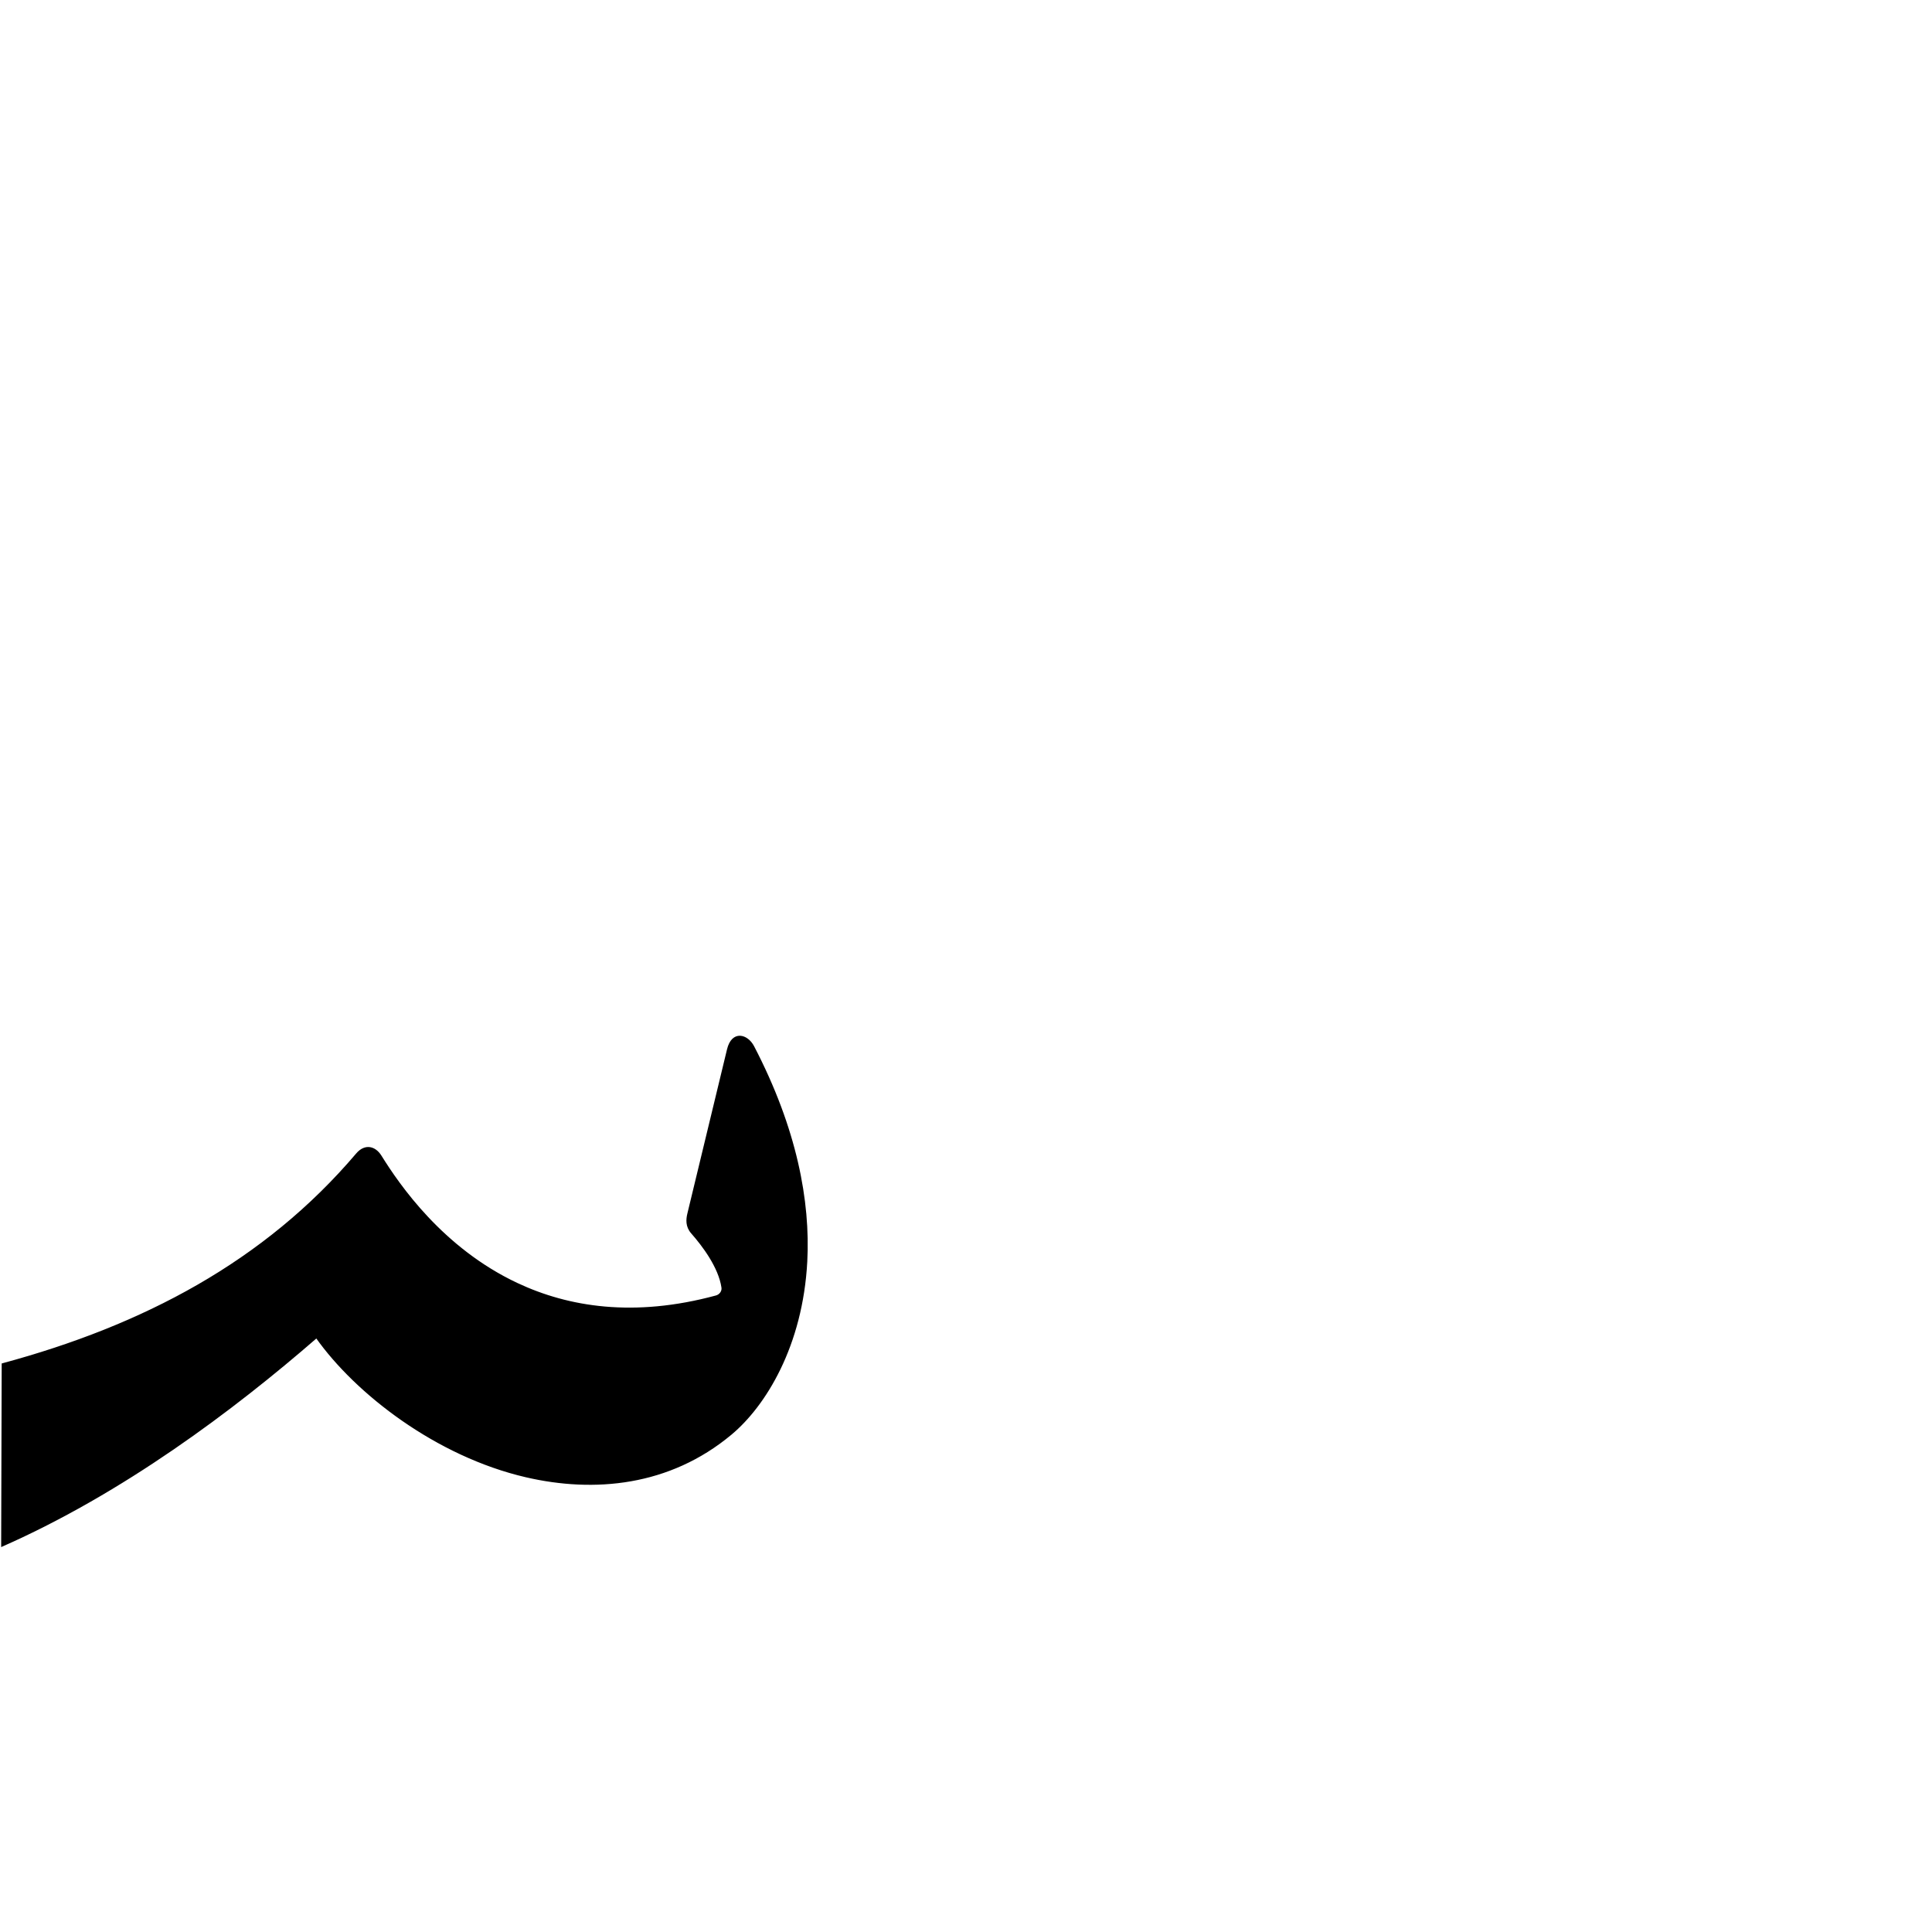 <?xml version="1.0" encoding="UTF-8" standalone="no"?>
<!-- Created with Inkscape (http://www.inkscape.org/) -->
<svg
   xmlns:dc="http://purl.org/dc/elements/1.1/"
   xmlns:cc="http://creativecommons.org/ns#"
   xmlns:rdf="http://www.w3.org/1999/02/22-rdf-syntax-ns#"
   xmlns:svg="http://www.w3.org/2000/svg"
   xmlns="http://www.w3.org/2000/svg"
   xmlns:sodipodi="http://sodipodi.sourceforge.net/DTD/sodipodi-0.dtd"
   xmlns:inkscape="http://www.inkscape.org/namespaces/inkscape"
   version="1.0"
   width="1000"
   height="1000"
   id="svg5496"
   sodipodi:version="0.32"
   inkscape:version="0.46"
   sodipodi:docname="baa+baa.init.svg"
   inkscape:output_extension="org.inkscape.output.svg.inkscape">
  <sodipodi:namedview
     inkscape:pageshadow="2"
     inkscape:pageopacity="0.0"
     guidetolerance="10.0"
     gridtolerance="10.0"
     objecttolerance="10.0"
     borderopacity="1.0"
     bordercolor="#666666"
     pagecolor="#ffffff"
     id="base"
     showgrid="false"
     showguides="true"
     inkscape:guide-bbox="true"
     inkscape:zoom="0.908"
     inkscape:cx="434.72203"
     inkscape:cy="460.50896"
     inkscape:window-x="0"
     inkscape:window-y="25"
     inkscape:current-layer="svg5496">
    <sodipodi:guide
       orientation="horizontal"
       position="200"
       id="guide5596" />
  </sodipodi:namedview>
  <defs
     id="defs5498">
    <inkscape:perspective
       sodipodi:type="inkscape:persp3d"
       inkscape:vp_x="0 : 500 : 1"
       inkscape:vp_y="0 : 1000 : 0"
       inkscape:vp_z="1000 : 500 : 1"
       inkscape:persp3d-origin="500 : 333.33333 : 1"
       id="perspective8" />
    <inkscape:perspective
       id="perspective2388"
       inkscape:persp3d-origin="372.04724 : 350.78739 : 1"
       inkscape:vp_z="744.09448 : 526.18109 : 1"
       inkscape:vp_y="0 : 1000 : 0"
       inkscape:vp_x="0 : 526.18109 : 1"
       sodipodi:type="inkscape:persp3d" />
  </defs>
  <g
     id="layer1"
     transform="translate(-305.066,166.74)" />
  <path
     style="fill:#000000;fill-rule:evenodd;stroke:#000000;stroke-width:1px;stroke-linecap:butt;stroke-linejoin:miter;stroke-opacity:1"
     d="M 389.868,541.74 C 412.04,584.328 418.984,621.848 417.346,652.957 C 415.056,696.453 395.988,727.417 378.304,742.181 C 346.403,768.814 307.534,772.305 272.315,764.147 C 226.165,753.458 184.468,721.271 163.822,692.07 C 120.45,729.77 63.425,772.475 1.101,800 L 1.377,706.112 C 73.993,686.497 137.001,653.566 184.747,597.357 C 188.954,592.403 194.04,593.654 197.009,598.425 C 206.359,613.45 228.843,646.33 267.619,664.541 C 294.073,676.965 328.11,682.564 370.732,671.008 C 372.577,670.508 374.259,668.644 373.922,666.38 C 372.367,655.844 363.988,644.713 358.148,638.082 C 355.186,634.719 355.591,631.036 356.278,628.194 L 376.79,543.254 C 379.126,533.581 386.722,535.698 389.868,541.74 z"
     id="path2394"
     sodipodi:nodetypes="cssscccsssssssss" />
</svg>
